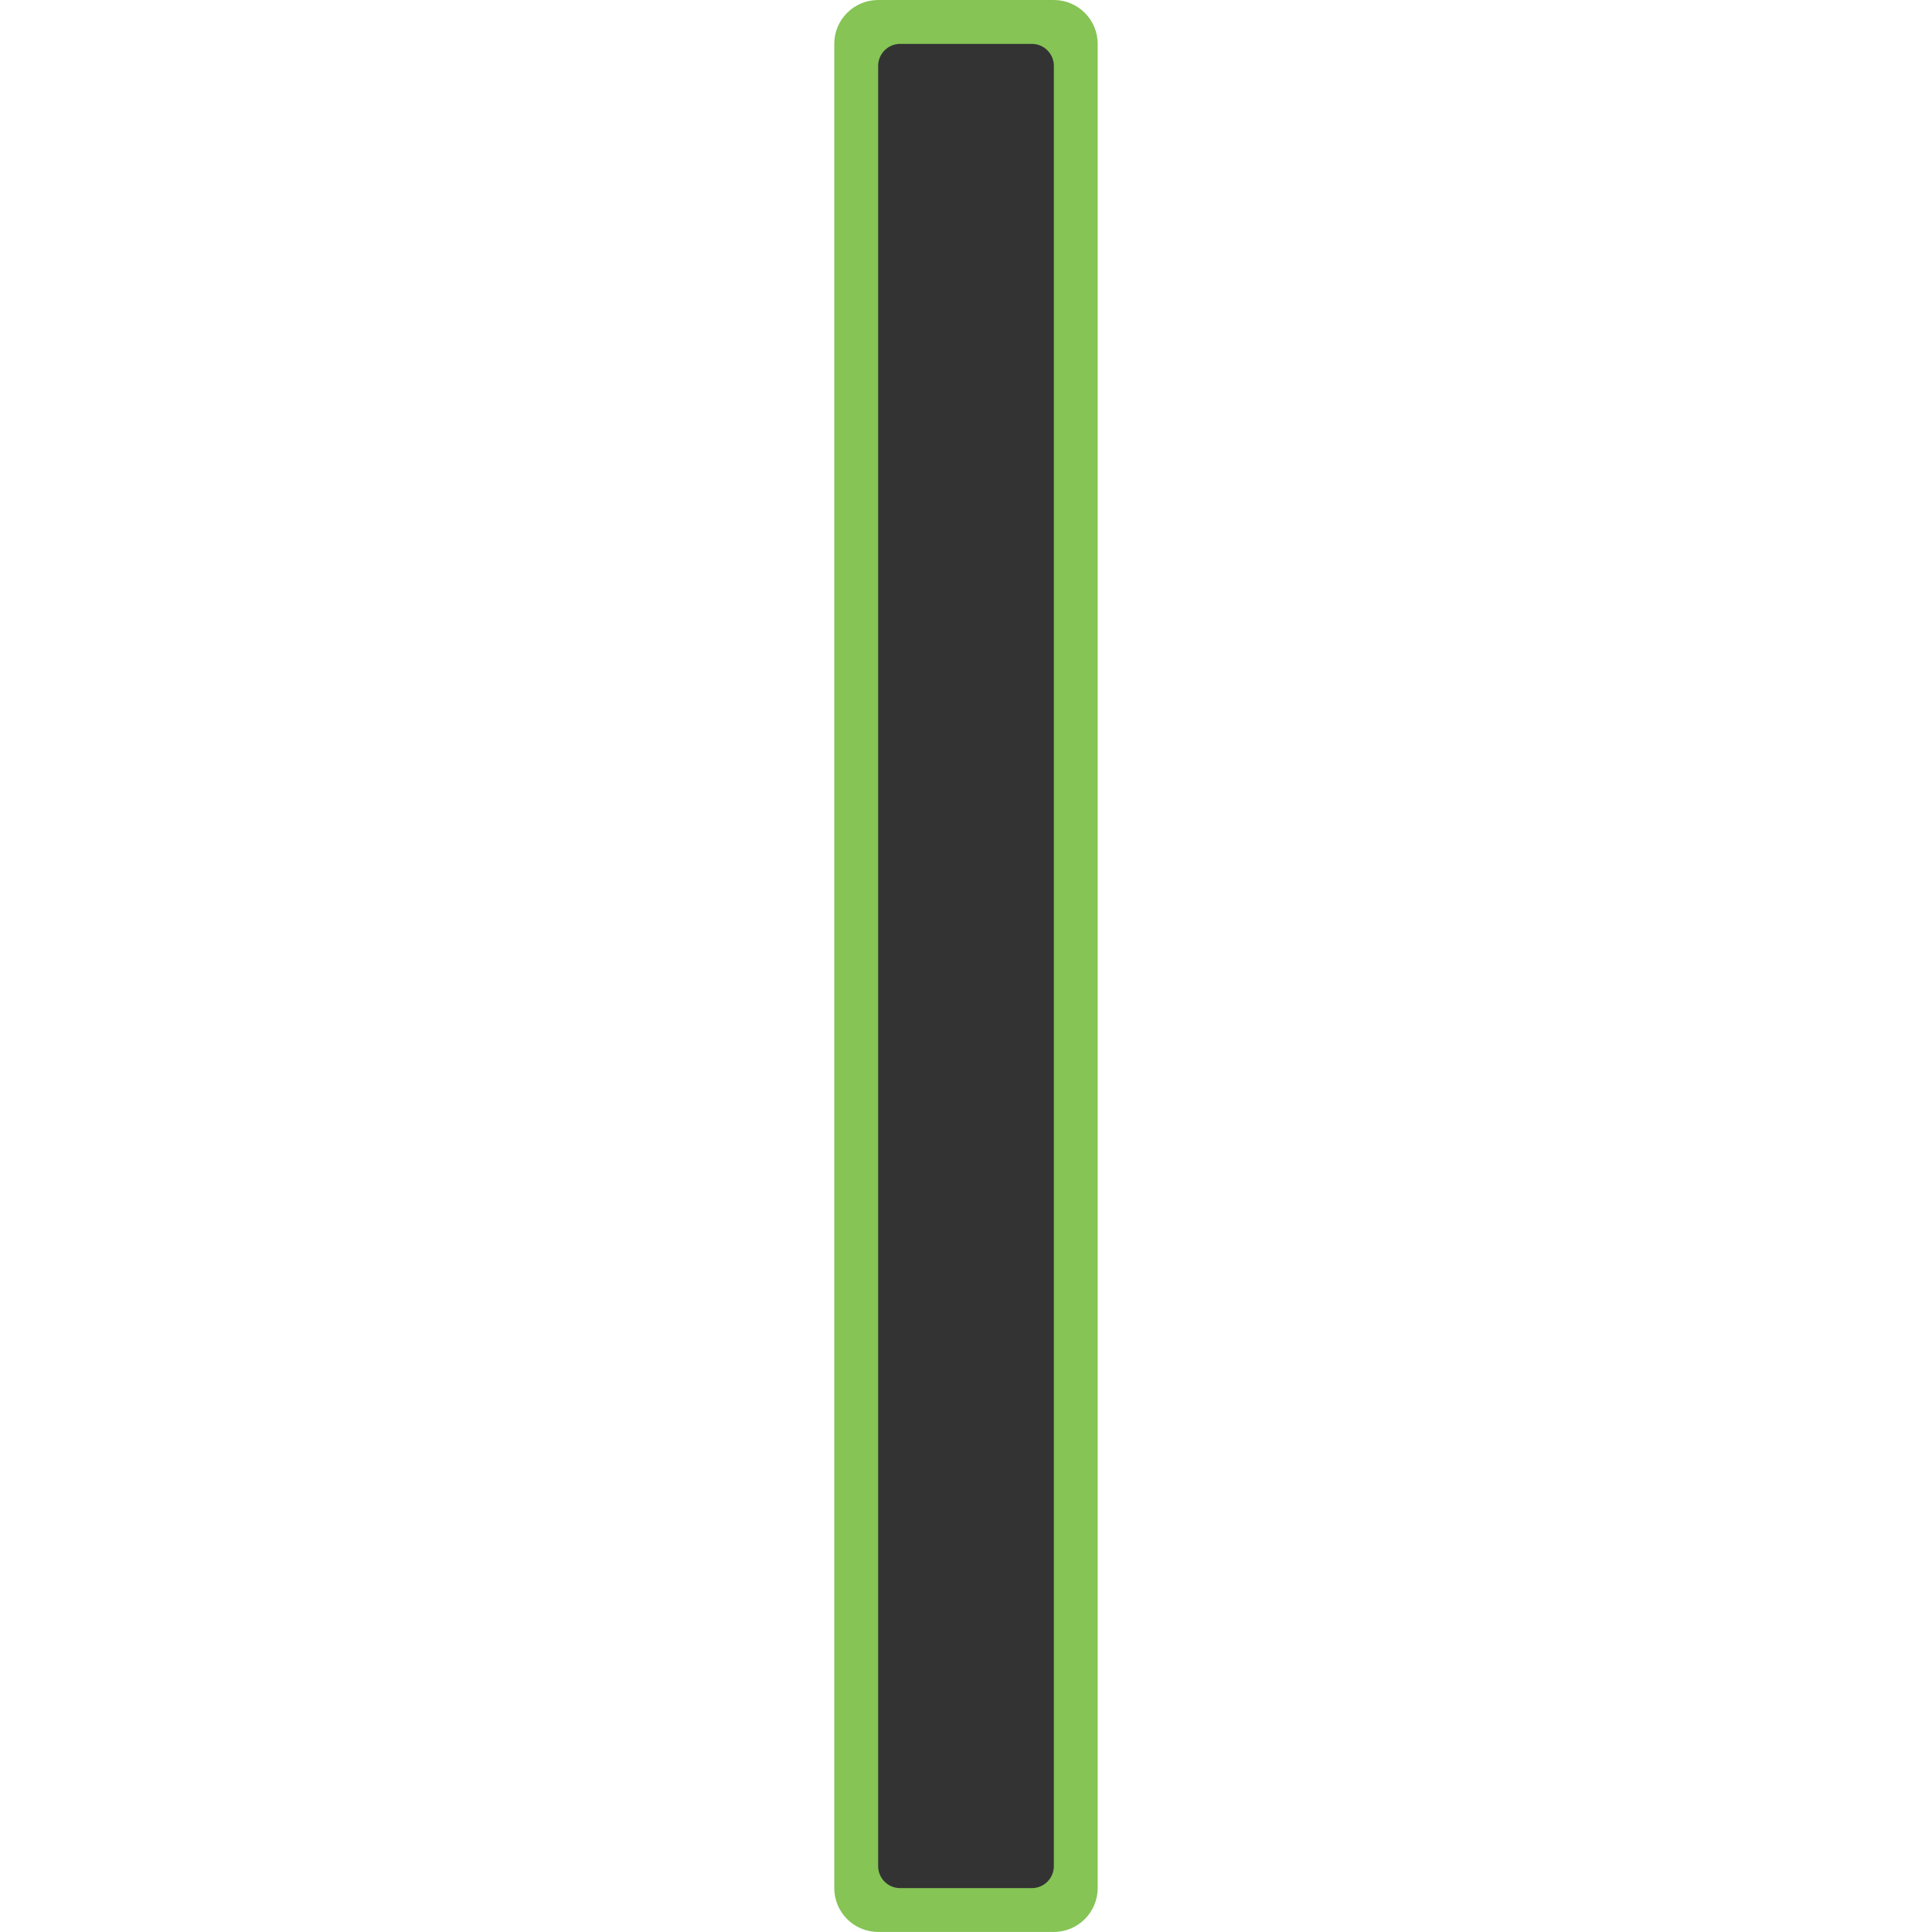 <!-- Generated by IcoMoon.io -->
<svg version="1.1" xmlns="http://www.w3.org/2000/svg" width="32" height="32" viewBox="0 0 32 32">
<path fill="#85c455" d="M14.545 0h2.909c0.402 0 0.727 0.326 0.727 0.727v30.545c0 0.402-0.326 0.727-0.727 0.727h-2.909c-0.402 0-0.727-0.326-0.727-0.727v-30.545c0-0.402 0.326-0.727 0.727-0.727z"></path>
<path fill="#333" d="M14.909 0.727h2.182c0.201 0 0.364 0.163 0.364 0.364v29.818c0 0.201-0.163 0.364-0.364 0.364h-2.182c-0.201 0-0.364-0.163-0.364-0.364v-29.818c0-0.201 0.163-0.364 0.364-0.364z"></path>
</svg>
